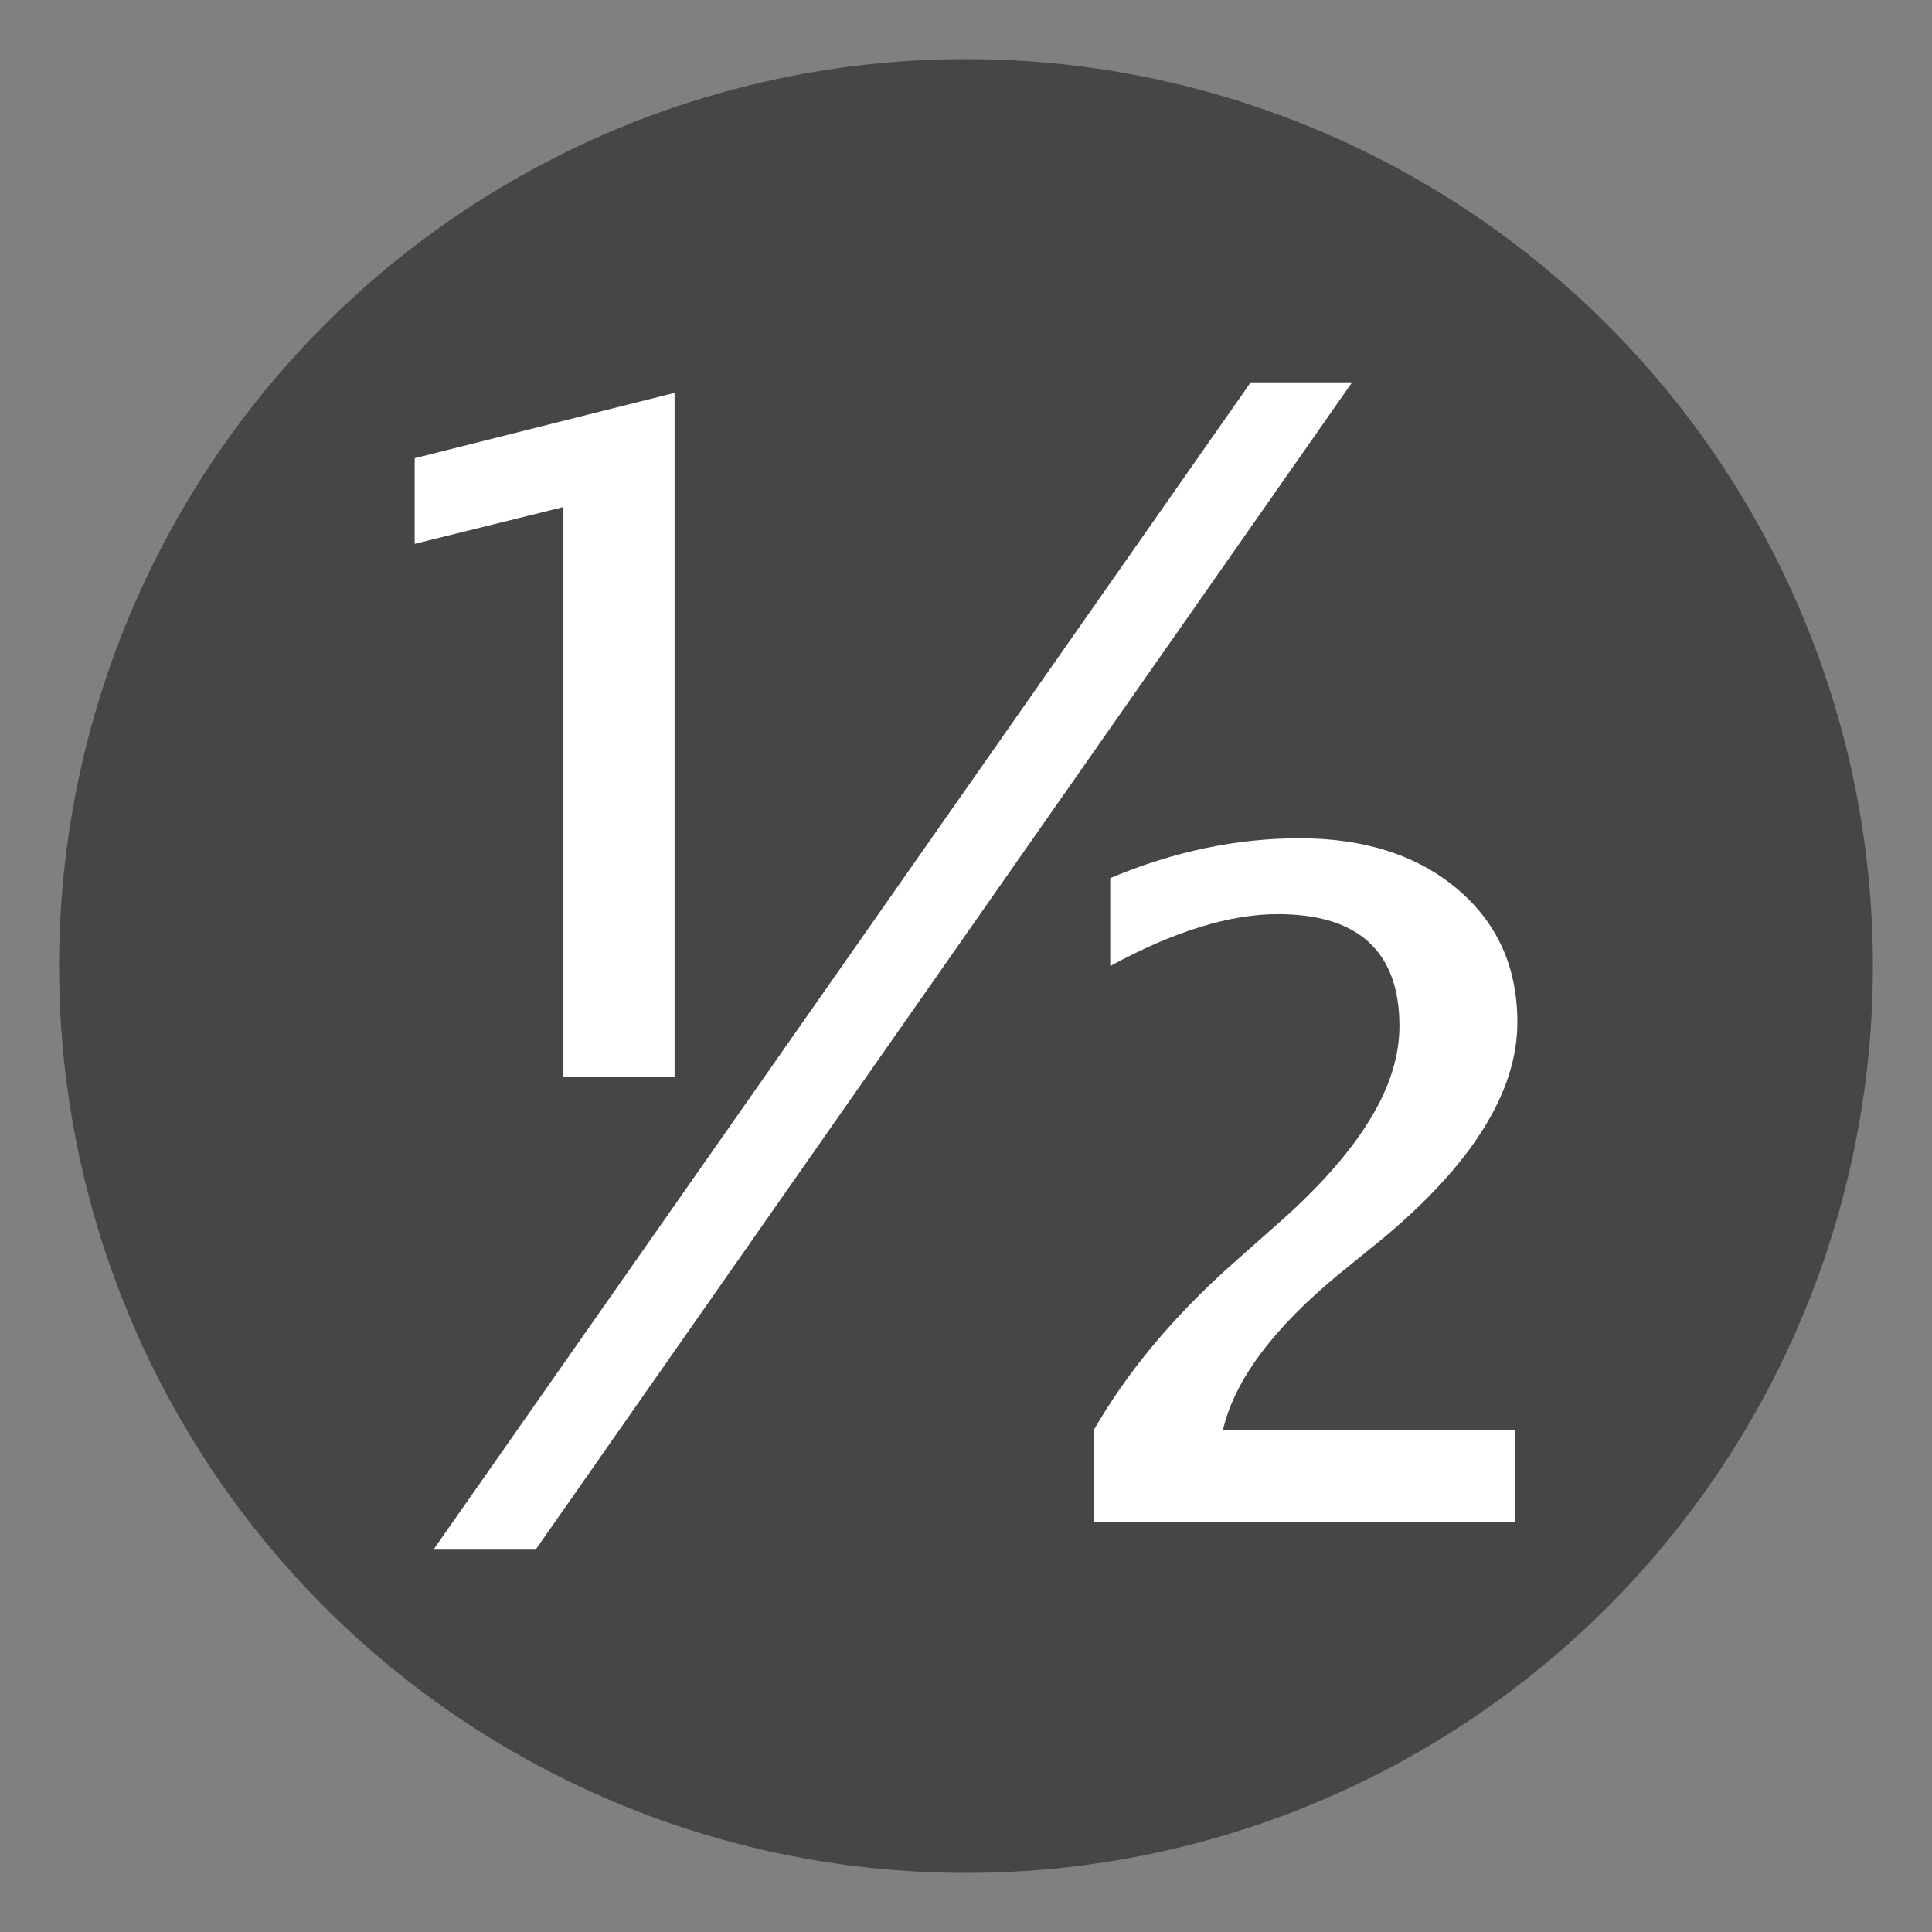 <?xml version="1.0" encoding="UTF-8" standalone="no" ?>
<!DOCTYPE svg PUBLIC "-//W3C//DTD SVG 1.1//EN" "http://www.w3.org/Graphics/SVG/1.1/DTD/svg11.dtd">
<svg xmlns="http://www.w3.org/2000/svg" xmlns:xlink="http://www.w3.org/1999/xlink" version="1.1" width="680" height="680" viewBox="0 0 680 680" xml:space="preserve">
<rect x="0" y="0" width="680" height="680" fill="#808080" stroke="none"/>
<g transform="matrix(1 0 0 1 340 340)"  >
<rect style="stroke: none; stroke-width: 1; stroke-dasharray: none; stroke-linecap: butt; stroke-dashoffset: 0; stroke-linejoin: miter; stroke-miterlimit: 4; fill: rgb(255,255,255); fill-rule: nonzero; opacity: 1; visibility: hidden;" vector-effect="non-scaling-stroke"  x="-340" y="-340" rx="0" ry="0" width="1080" height="1080" />
</g>
<g transform="matrix(1 0 0 1 340 340)"  >
</g>
<g transform="matrix(9.12 0 0 9.12 340 340)"  >
<circle style="stroke: rgb(0,0,0); stroke-width: 0; stroke-dasharray: none; stroke-linecap: butt; stroke-dashoffset: 0; stroke-linejoin: miter; stroke-miterlimit: 4; fill: rgb(70,70,70); fill-rule: nonzero; opacity: 1;" vector-effect="non-scaling-stroke"  cx="0" cy="0" r="35" />
</g>
<g transform="matrix(1.88 0 0 1.88 340 340)"  >
<path style="stroke: rgb(0,0,0); stroke-width: 0; stroke-dasharray: none; stroke-linecap: butt; stroke-dashoffset: 0; stroke-linejoin: miter; stroke-miterlimit: 4; fill: rgb(255,255,255); fill-rule: nonzero; opacity: 1;" vector-effect="non-scaling-stroke"  transform=" translate(-113.62, -231.05)" d="M 137.531 335.109 L 137.531 317.953 Q 146.812 301.781 163.125 287.156 L 172.969 278.438 Q 183.797 268.734 189.281 259.734 Q 194.766 250.734 194.766 242.297 Q 194.766 231.891 189.07 226.617 Q 183.375 221.344 171.984 221.344 Q 158.484 221.344 140.625 231.047 L 140.625 214.594 Q 158.344 207.141 176.062 207.141 Q 194.344 207.141 205.594 216.633 Q 216.844 226.125 216.844 241.594 Q 216.844 251.438 210.375 261.703 Q 203.906 271.969 191.109 282.516 L 183.656 288.562 Q 164.953 303.891 161.719 317.953 L 216.422 317.953 L 216.422 335.109 L 137.531 335.109 Z M 13.922 340.312 L 166.922 121.781 L 185.906 121.781 L 33.047 340.312 L 13.922 340.312 Z M 38.25 251.859 L 38.25 145.125 L 10.406 152.016 L 10.406 135.984 L 59.062 123.75 L 59.062 251.859 L 38.25 251.859 Z" stroke-linecap="round" />
</g>
</svg>